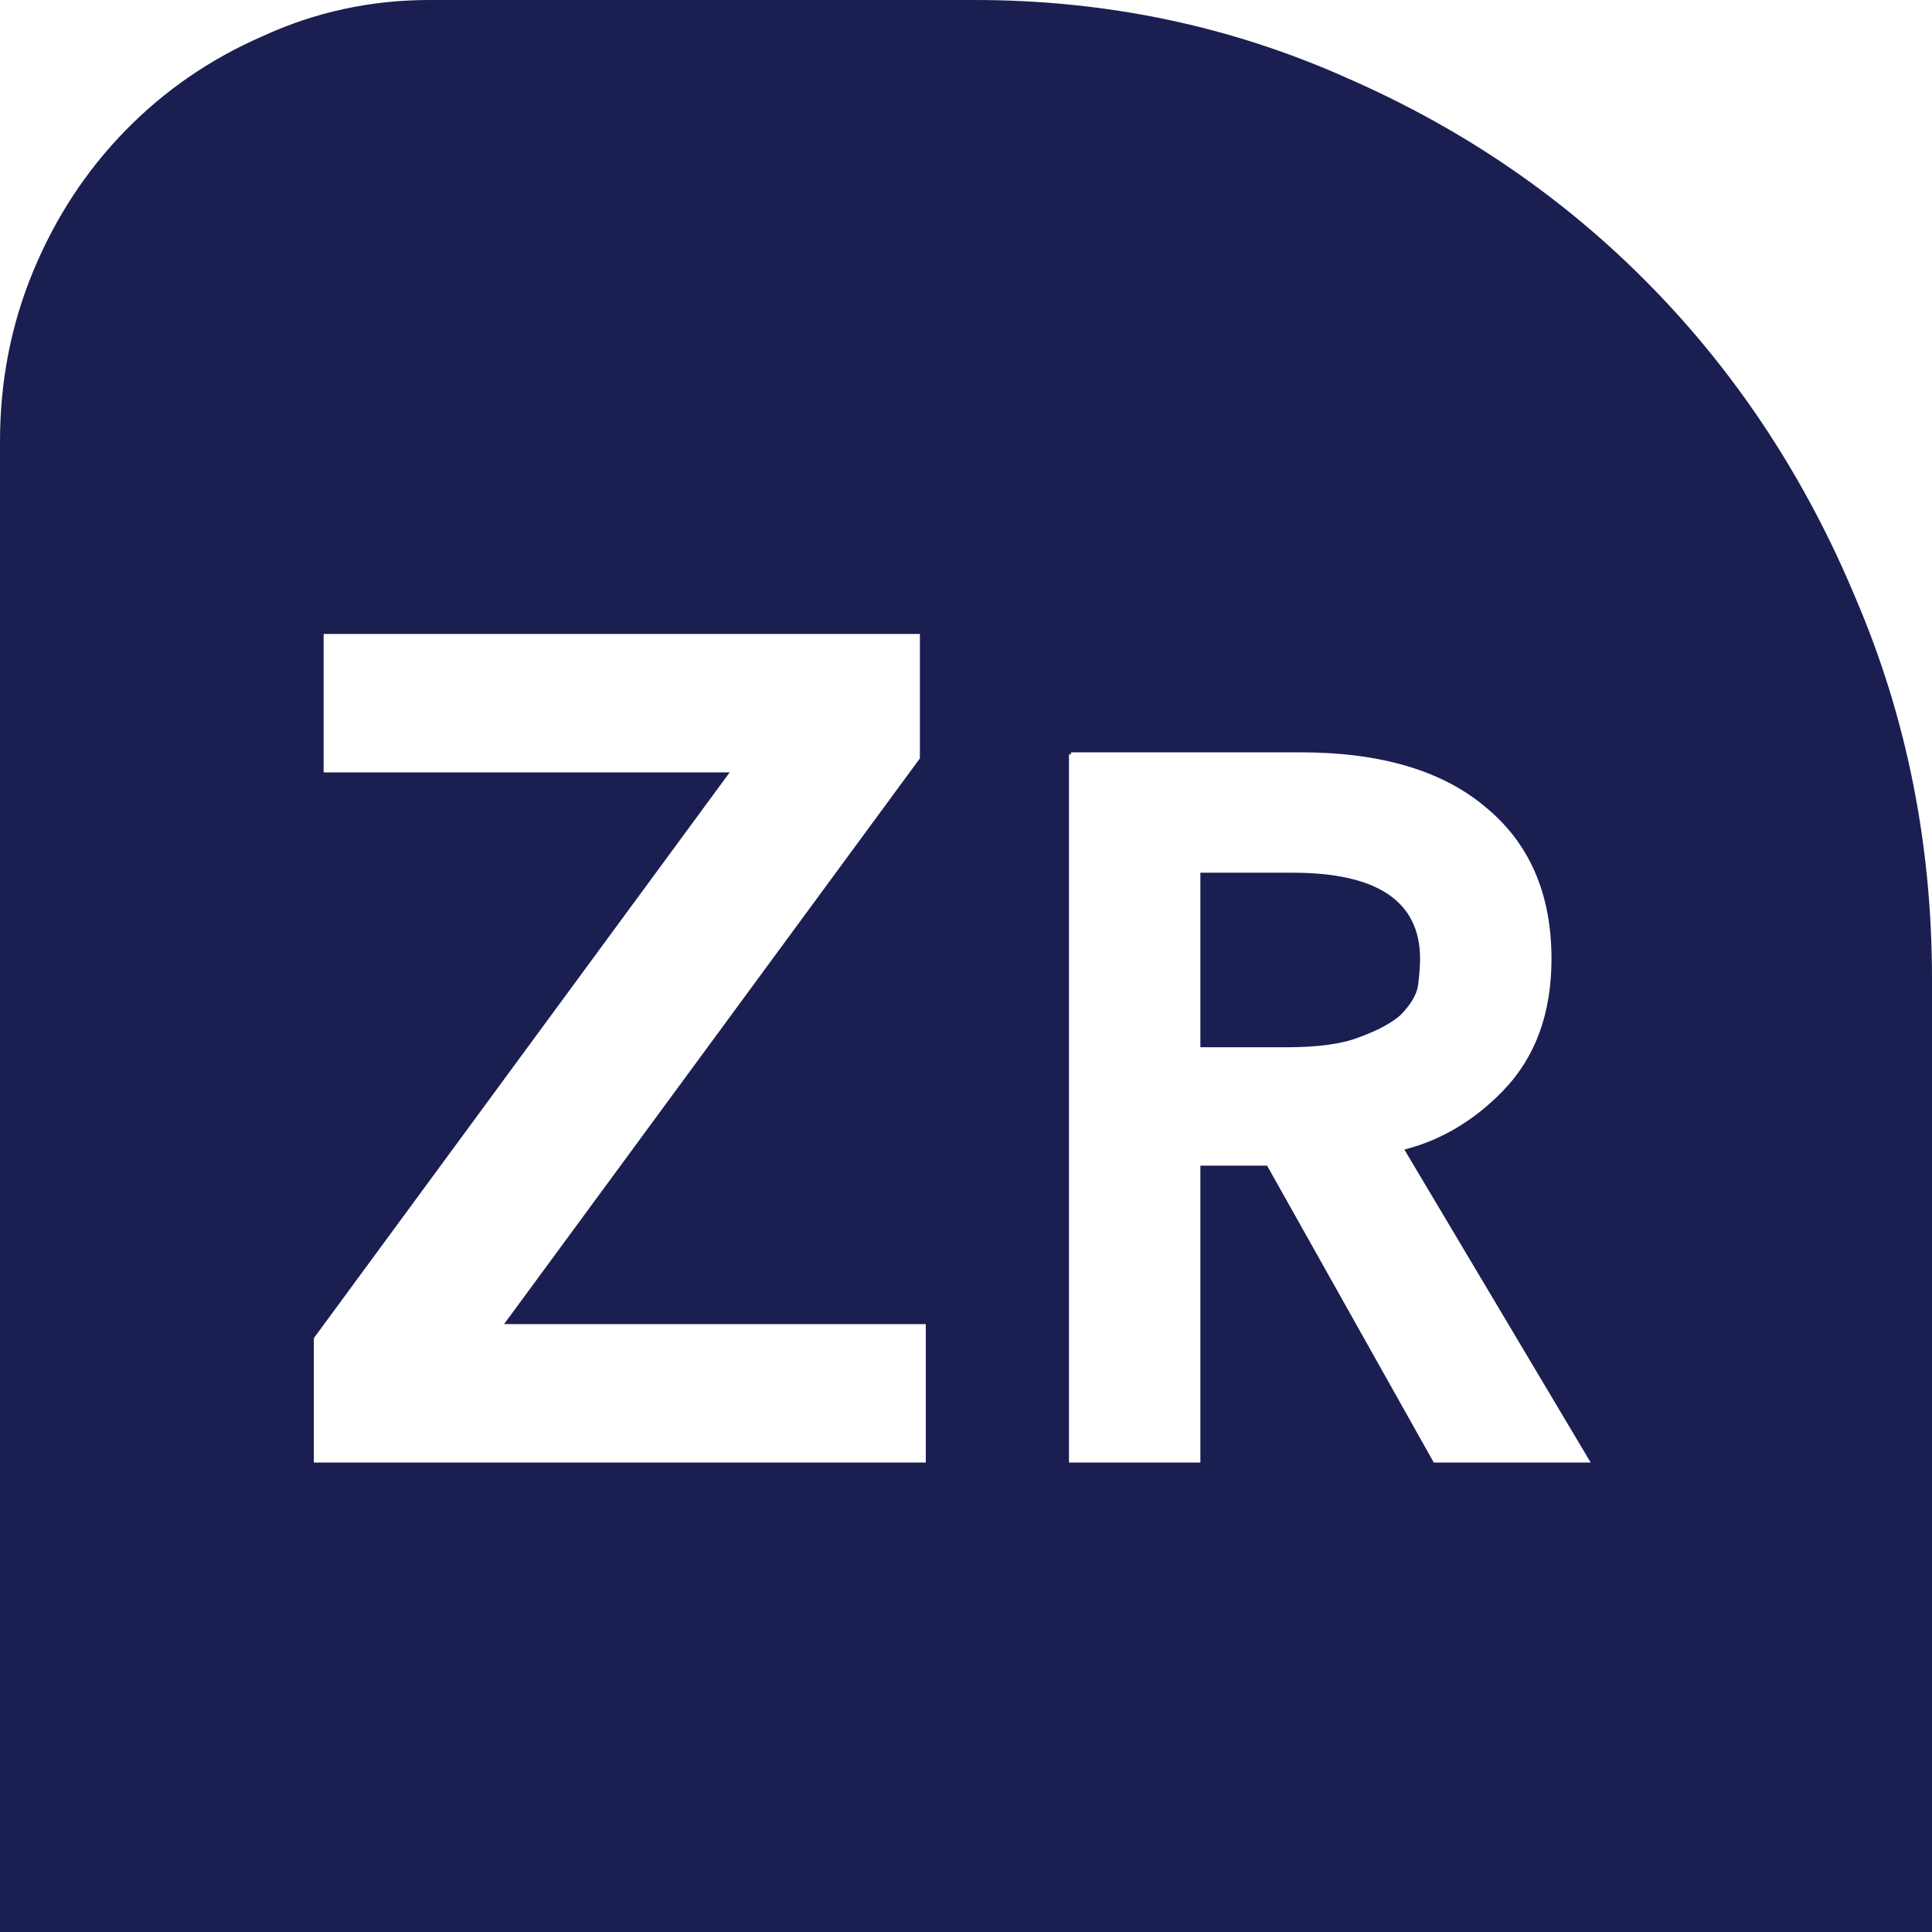 <svg width="64" height="64" viewBox="0 0 64 64" fill="none" xmlns="http://www.w3.org/2000/svg">
<path d="M42.623 34.692H39.764V28.91H42.818C45.634 28.91 47.042 29.862 47.042 31.767C47.042 31.989 47.02 32.277 46.977 32.631C46.933 32.941 46.738 33.274 46.392 33.628C46.089 33.894 45.634 34.138 45.027 34.359C44.464 34.581 43.663 34.692 42.623 34.692ZM14.229 0H32.292C36.667 0 40.782 0.864 44.638 2.592C48.493 4.276 51.85 6.579 54.709 9.504C57.568 12.428 59.82 15.861 61.466 19.805C63.155 23.748 64 27.957 64 32.432V64H0V14.621C0 12.627 0.368 10.744 1.105 8.972C1.841 7.2 2.859 5.649 4.158 4.32C5.458 2.991 6.974 1.949 8.707 1.196C10.439 0.399 12.28 0 14.229 0ZM30.473 21.001H10.721V21.067V25.587H24.171L10.396 44.328V48.449H30.668V48.382V43.863H16.698L30.473 25.122V21.001ZM43.078 24.922H35.476V24.989H35.411V48.449H39.764V38.613H41.974L47.496 48.449H52.694L46.522 38.081C47.735 37.771 48.818 37.128 49.771 36.154C50.853 35.046 51.395 33.584 51.395 31.767C51.395 29.596 50.658 27.913 49.186 26.716C47.756 25.52 45.721 24.922 43.078 24.922ZM42.623 34.692H39.764V28.91H42.818C45.634 28.91 47.042 29.862 47.042 31.767C47.042 31.989 47.02 32.277 46.977 32.631C46.933 32.941 46.738 33.274 46.392 33.628C46.089 33.894 45.634 34.138 45.027 34.359C44.464 34.581 43.663 34.692 42.623 34.692Z" fill="#1B1E50"/>
</svg>
